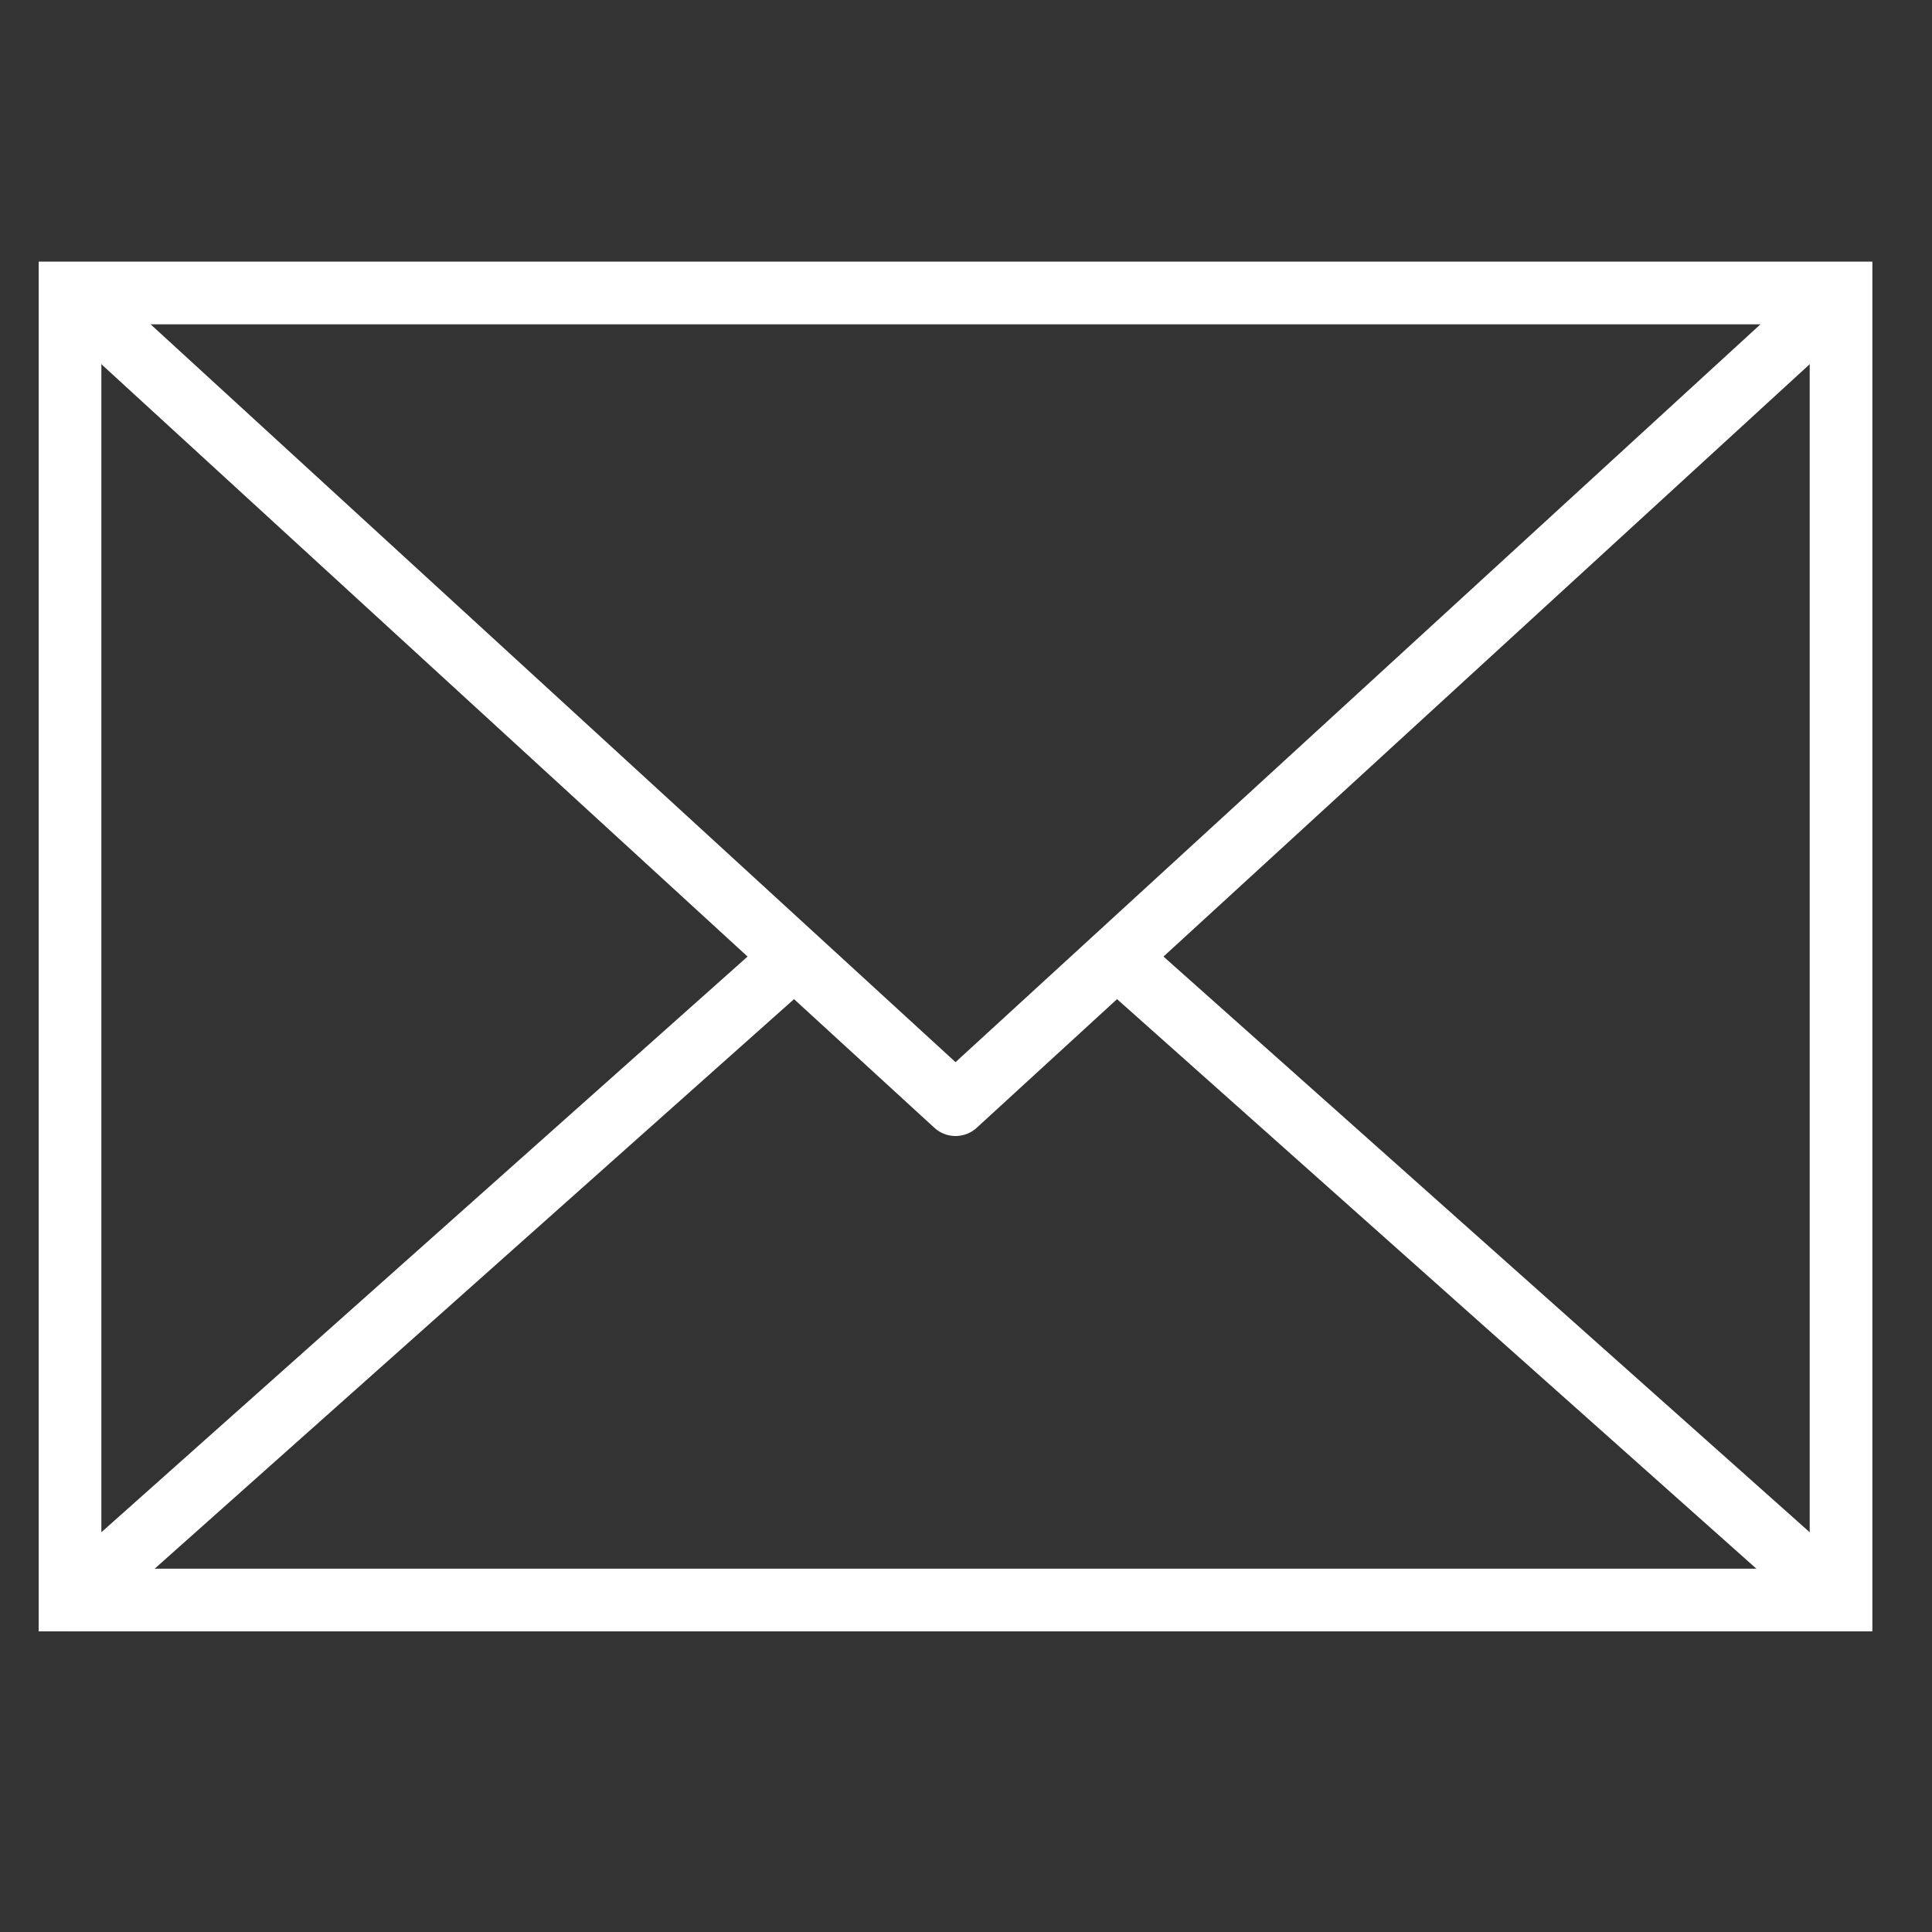 <svg width="36" height="36" viewBox="0 0 36 36" fill="none" xmlns="http://www.w3.org/2000/svg">
<rect x="0" y="0" width="36" height="36" fill="#333333" stroke="none"/>
<rect x="1.305" y="5.459" width="33" height="24.355" stroke="white" stroke-width="1.168"/>
<path d="M34.305 5.459L17.805 20.584L1.305 5.459" stroke="white" stroke-width="1.168" stroke-linejoin="round"/>
<path d="M14.797 17.834L1.349 29.814" stroke="white" stroke-width="1.168" stroke-linecap="round" stroke-linejoin="round"/>
<path d="M34.261 29.814L20.813 17.834" stroke="white" stroke-width="1.168" stroke-linejoin="round"/>
</svg>
